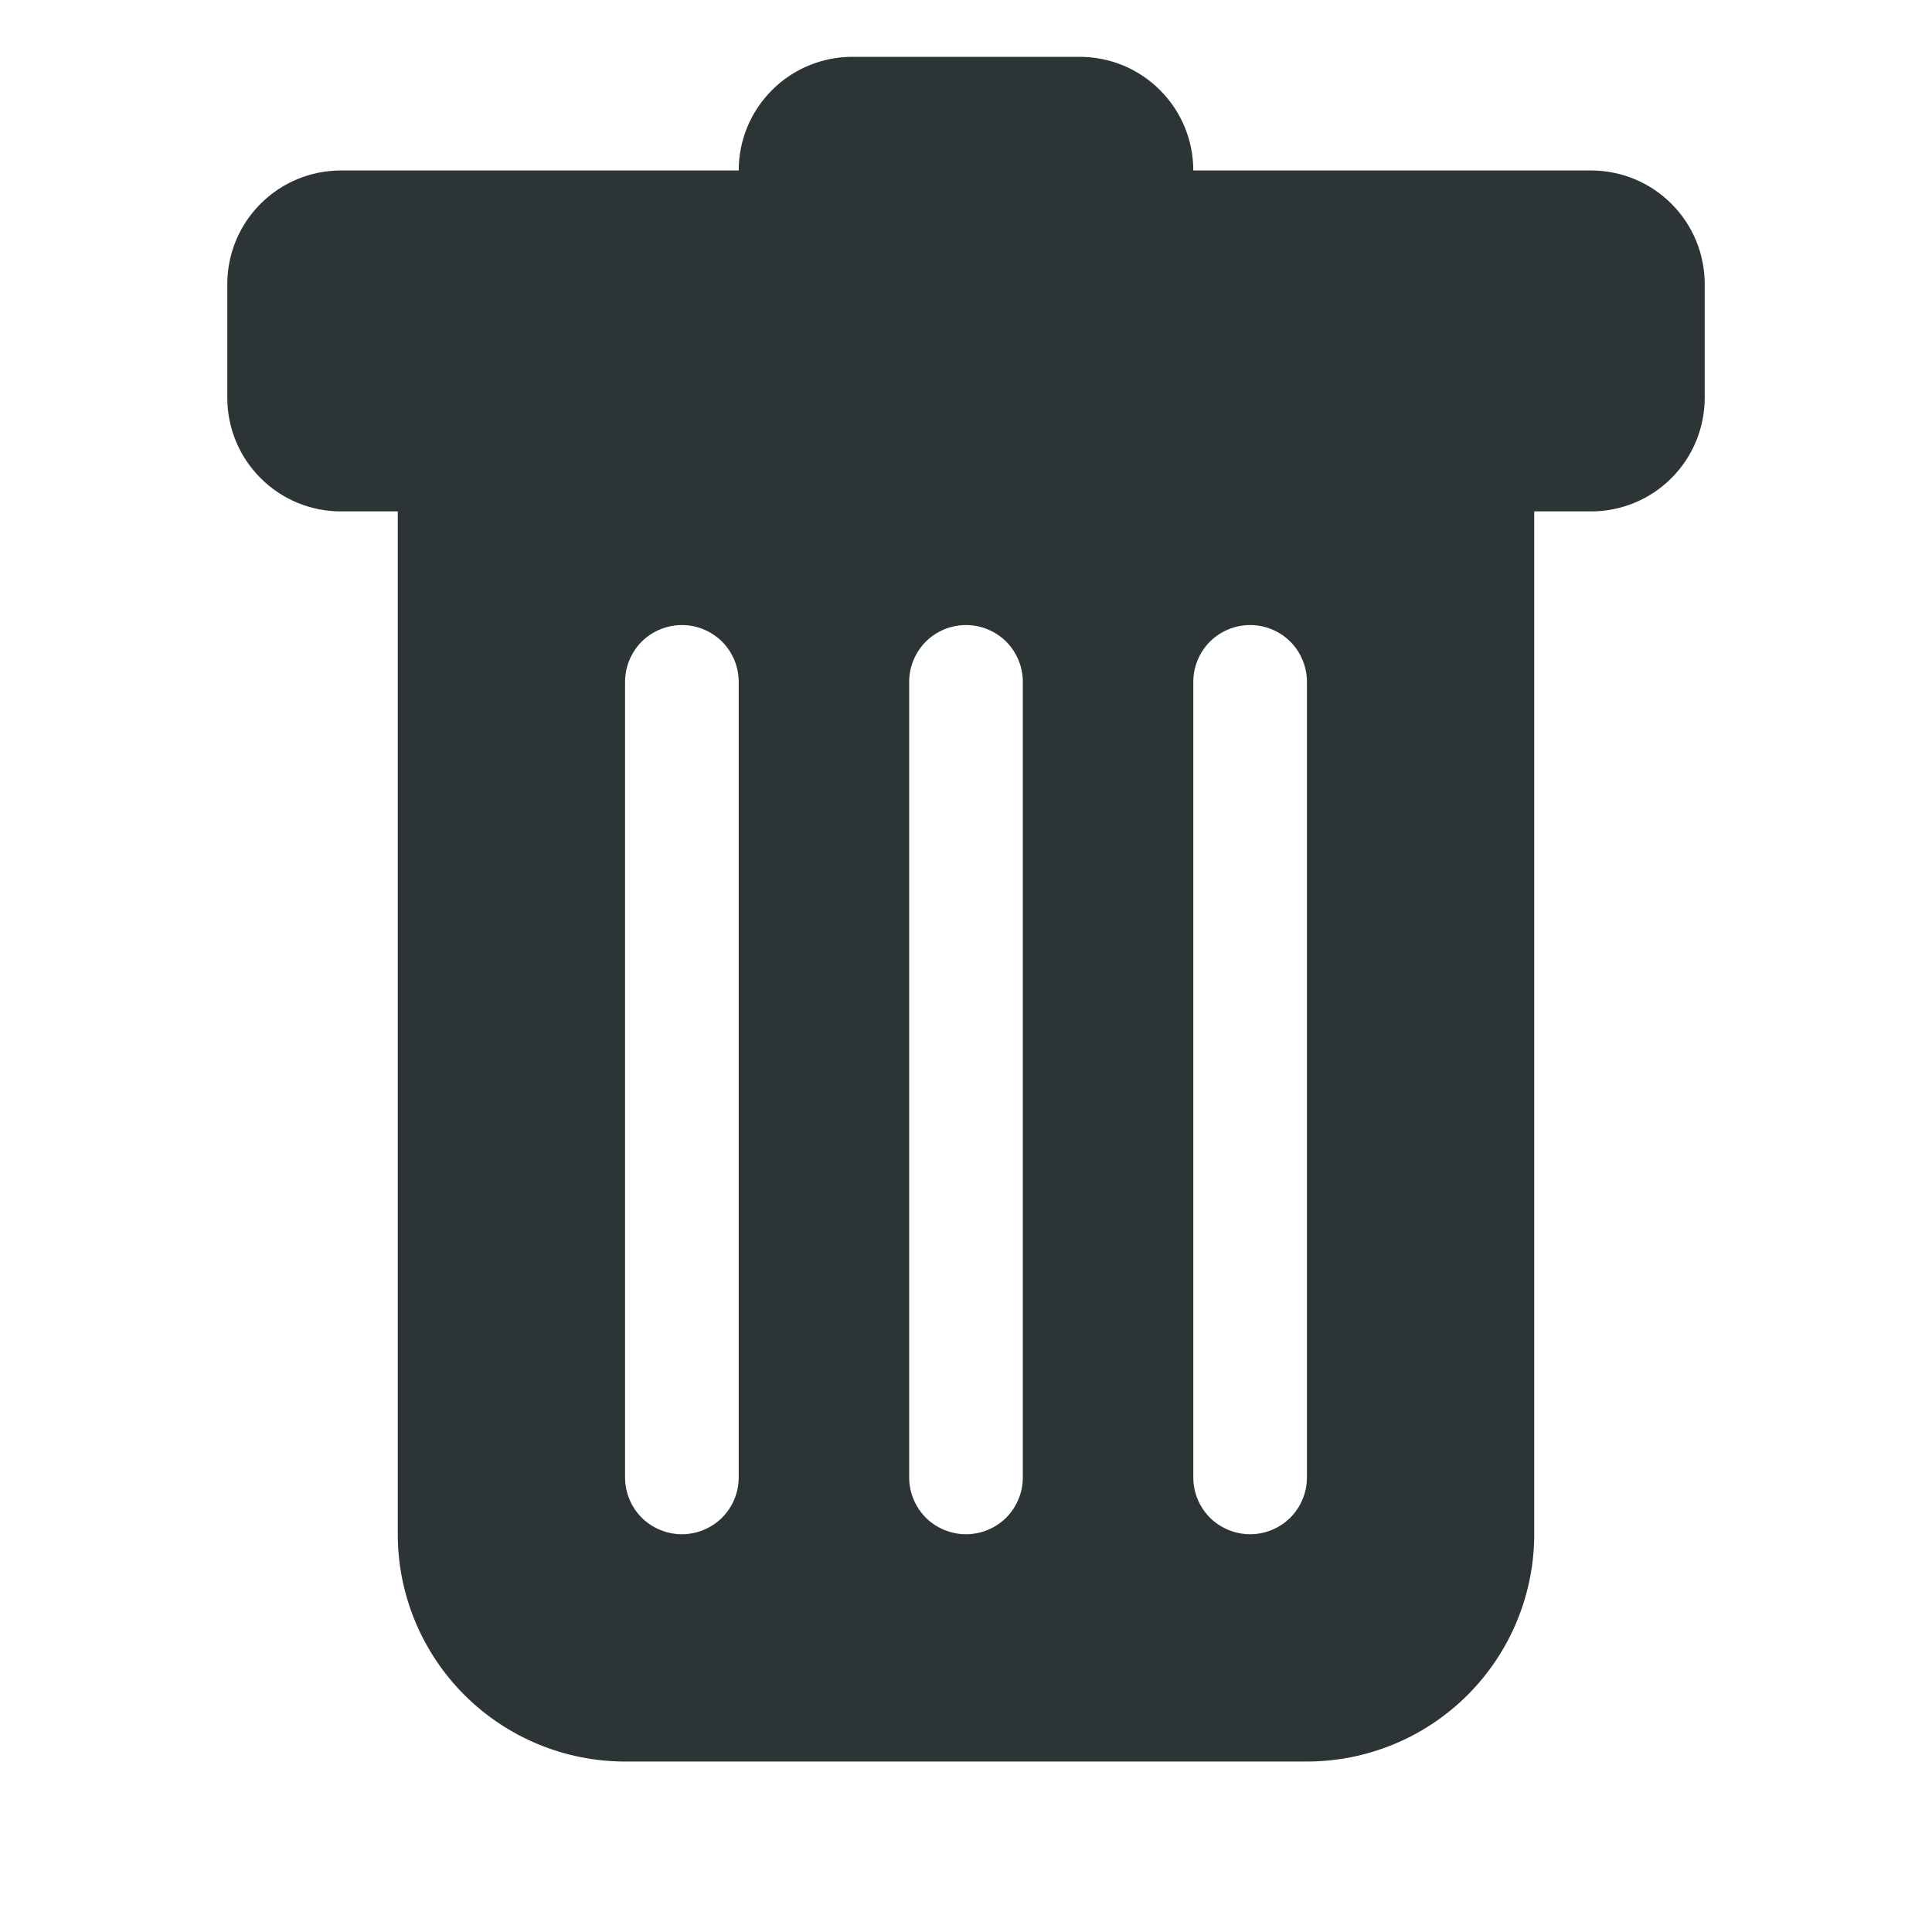 <svg width="17" height="17" viewBox="0 0 17 17" fill="none" xmlns="http://www.w3.org/2000/svg">
<g clip-path="url(#clip0_19_5689)">
<path d="M3 1.5C2.735 1.5 2.48 1.605 2.293 1.793C2.105 1.98 2 2.235 2 2.5V3.5C2 3.765 2.105 4.02 2.293 4.207C2.48 4.395 2.735 4.5 3 4.5H3.5V13.5C3.5 14.03 3.711 14.539 4.086 14.914C4.461 15.289 4.97 15.5 5.5 15.5H11.5C12.03 15.5 12.539 15.289 12.914 14.914C13.289 14.539 13.5 14.03 13.5 13.5V4.5H14C14.265 4.5 14.52 4.395 14.707 4.207C14.895 4.02 15 3.765 15 3.5V2.5C15 2.235 14.895 1.98 14.707 1.793C14.52 1.605 14.265 1.5 14 1.5H10.5C10.5 1.235 10.395 0.98 10.207 0.793C10.02 0.605 9.765 0.5 9.5 0.5H7.5C7.235 0.5 6.98 0.605 6.793 0.793C6.605 0.98 6.5 1.235 6.5 1.5H3ZM6 5.5C6.133 5.5 6.26 5.553 6.354 5.646C6.447 5.74 6.5 5.867 6.5 6V13C6.5 13.133 6.447 13.26 6.354 13.354C6.26 13.447 6.133 13.5 6 13.5C5.867 13.5 5.74 13.447 5.646 13.354C5.553 13.26 5.5 13.133 5.5 13V6C5.5 5.867 5.553 5.74 5.646 5.646C5.74 5.553 5.867 5.5 6 5.5V5.5ZM8.5 5.5C8.633 5.5 8.76 5.553 8.854 5.646C8.947 5.74 9 5.867 9 6V13C9 13.133 8.947 13.26 8.854 13.354C8.76 13.447 8.633 13.5 8.5 13.5C8.367 13.5 8.24 13.447 8.146 13.354C8.053 13.26 8 13.133 8 13V6C8 5.867 8.053 5.74 8.146 5.646C8.24 5.553 8.367 5.5 8.5 5.5V5.5ZM11.5 6V13C11.5 13.133 11.447 13.26 11.354 13.354C11.26 13.447 11.133 13.5 11 13.5C10.867 13.5 10.74 13.447 10.646 13.354C10.553 13.26 10.5 13.133 10.5 13V6C10.5 5.867 10.553 5.74 10.646 5.646C10.74 5.553 10.867 5.5 11 5.5C11.133 5.5 11.26 5.553 11.354 5.646C11.447 5.74 11.5 5.867 11.5 6V6Z" fill="#2D3436"/>
</g>
<defs>
<clipPath id="clip0_19_5689">
<rect width="16" height="16" fill="white" transform="translate(0.5 0.5)"/>
</clipPath>
</defs>
</svg>

